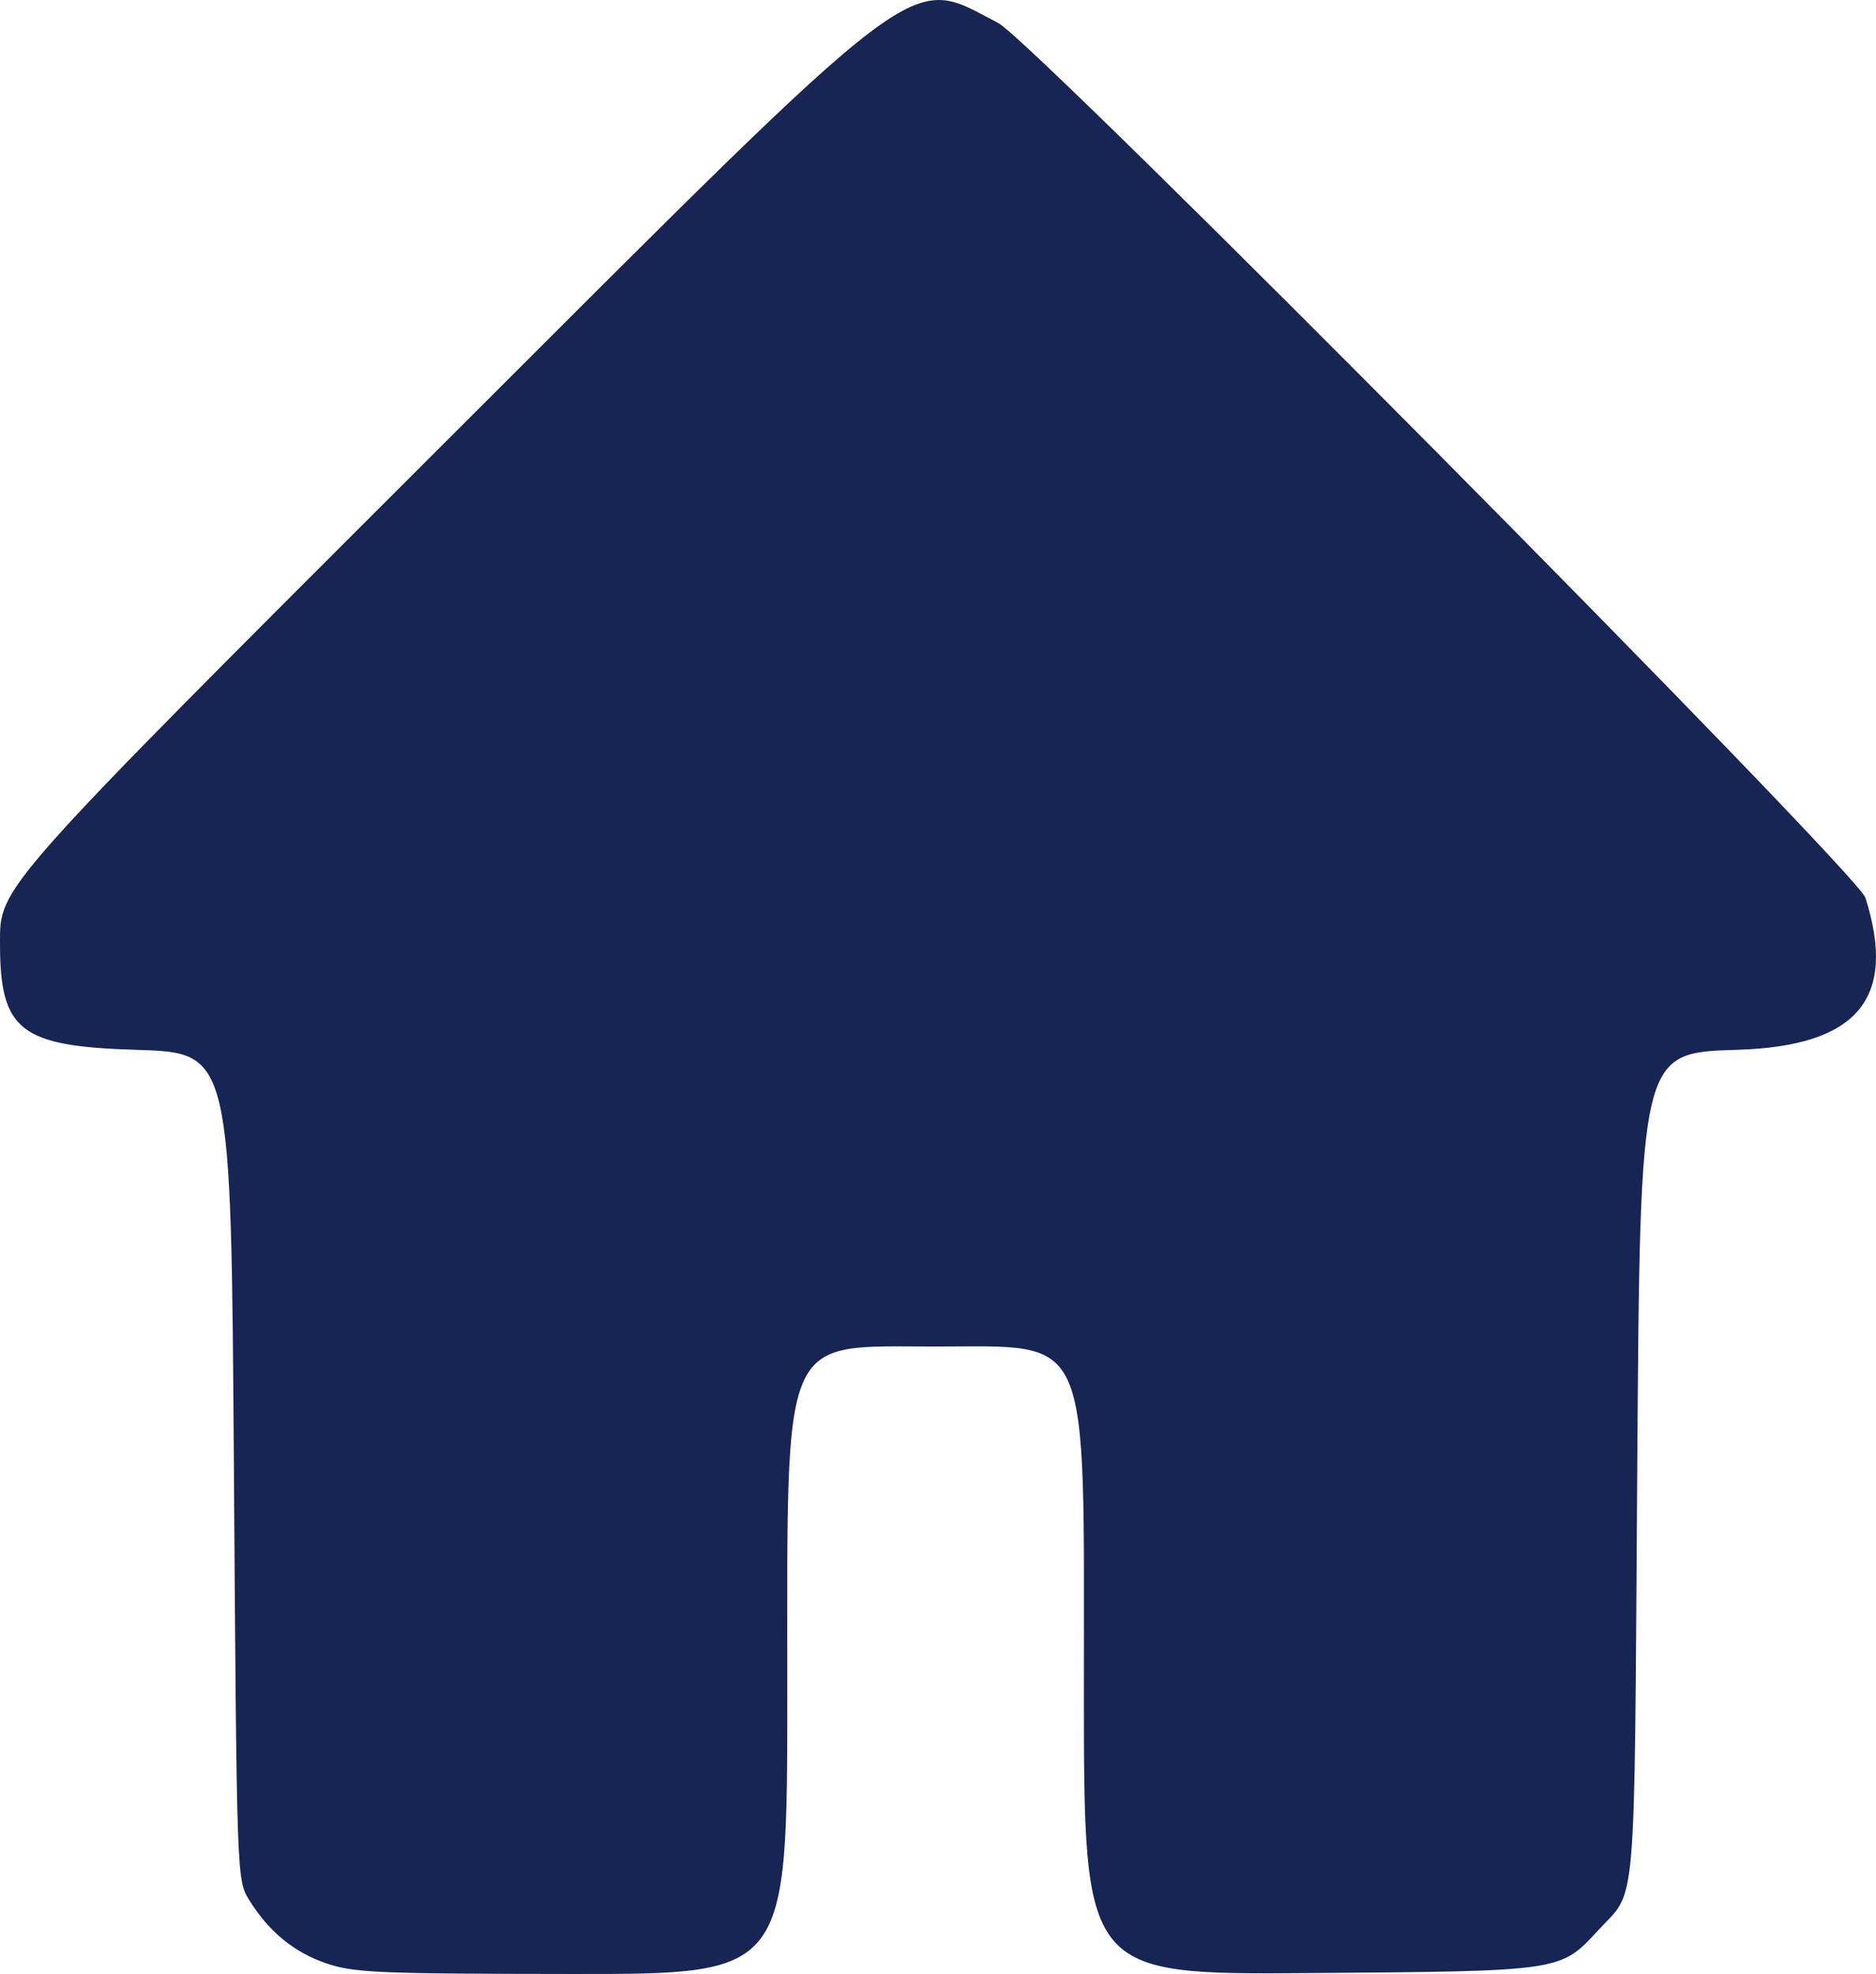 <?xml version="1.0" encoding="UTF-8" standalone="no"?>
<!-- Created with Inkscape (http://www.inkscape.org/) -->

<svg
   width="87.009mm"
   height="91.534mm"
   viewBox="0 0 87.009 91.534"
   version="1.1"
   id="svg5"
   xml:space="preserve"
   inkscape:export-filename="bitmap.png"
   inkscape:export-xdpi="96"
   inkscape:export-ydpi="96"
   sodipodi:docname="home.svg"
   inkscape:version="1.2 (dc2aedaf03, 2022-05-15)"
   xmlns:inkscape="http://www.inkscape.org/namespaces/inkscape"
   xmlns:sodipodi="http://sodipodi.sourceforge.net/DTD/sodipodi-0.dtd"
   xmlns="http://www.w3.org/2000/svg"
   xmlns:svg="http://www.w3.org/2000/svg"><sodipodi:namedview
     id="namedview7"
     pagecolor="#ffffff"
     bordercolor="#000000"
     borderopacity="0.25"
     inkscape:showpageshadow="2"
     inkscape:pageopacity="0.0"
     inkscape:pagecheckerboard="0"
     inkscape:deskcolor="#d1d1d1"
     inkscape:document-units="mm"
     showgrid="false"
     inkscape:zoom="2.4193914"
     inkscape:cx="164.50418"
     inkscape:cy="173.18405"
     inkscape:window-width="1920"
     inkscape:window-height="1017"
     inkscape:window-x="-8"
     inkscape:window-y="-8"
     inkscape:window-maximized="1"
     inkscape:current-layer="layer1" /><defs
     id="defs2" /><g
     inkscape:label="Capa 1"
     inkscape:groupmode="layer"
     id="layer1"
     transform="translate(-49.221,-95.811)"><path
       style="fill:#172554;stroke-width:0.265;fill-opacity:1"
       d="m 64.354,186.852 c -1.511,-0.522 -2.659,-1.465 -3.576,-2.938 -0.575,-0.924 -0.577,-0.97 -0.709,-20.108 -0.132,-19.182 -0.132,-19.182 -4.541,-19.315 -5.379,-0.161 -6.307,-0.887 -6.307,-4.935 0,-2.65 -0.241,-2.378 20.565,-23.158 22.662,-22.633 21.468,-21.727 25.737,-19.518 1.647,0.852 39.841,39.372 40.217,40.56 1.484,4.688 -0.376,6.887 -5.964,7.051 -4.487,0.132 -4.487,0.132 -4.619,19.326 -0.146,21.233 -0.003,19.539 -1.82,21.51 -1.751,1.899 -1.66,1.885 -13.327,1.974 -10.517,0.08 -10.517,0.08 -10.518,-13.097 -0.001,-16.885 0.402,-15.952 -6.905,-15.954 -7.213,-0.002 -6.851,-0.851 -6.852,16.072 -4.1e-4,13.031 -4.1e-4,13.031 -9.988,13.022 -8.982,-0.008 -10.129,-0.058 -11.391,-0.493 z"
       id="path955"
       sodipodi:nodetypes="ssssssssssssccscs" /></g></svg>
